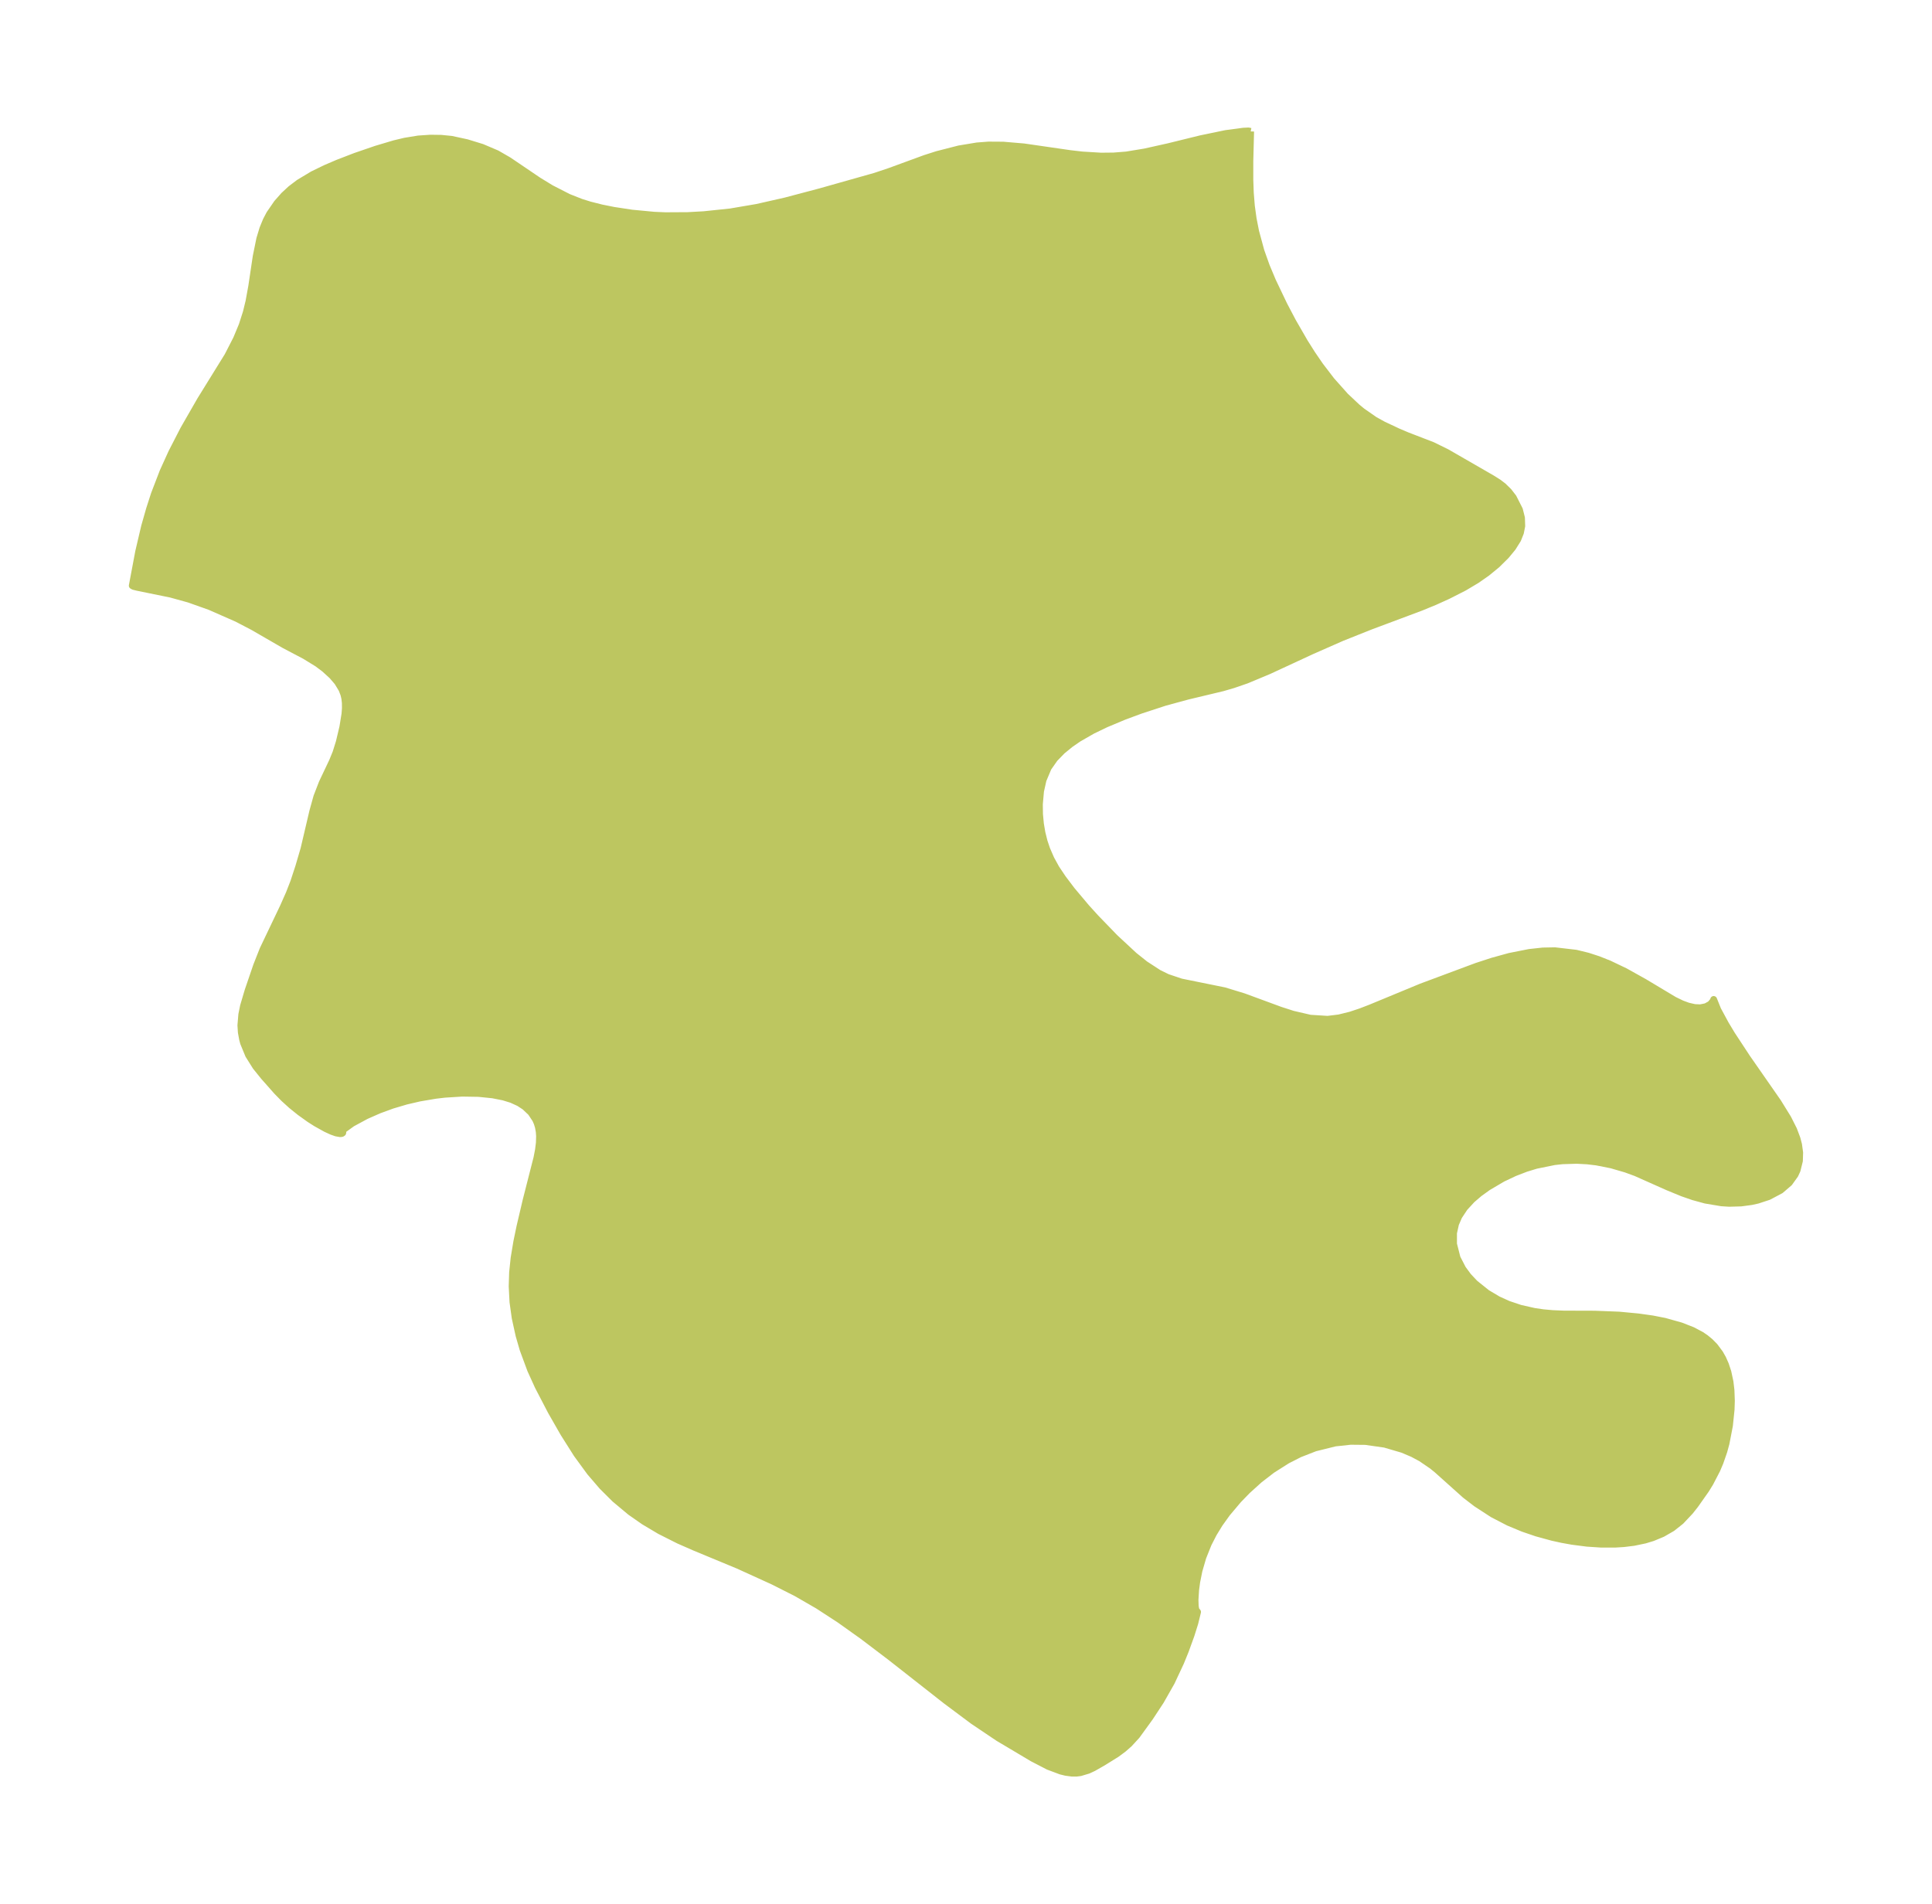 <?xml version="1.0" encoding="UTF-8"?>
<!DOCTYPE svg  PUBLIC '-//W3C//DTD SVG 1.1//EN'  'http://www.w3.org/Graphics/SVG/1.1/DTD/svg11.dtd'>
<svg width="284.58pt" height="280.51pt" version="1.1" viewBox="0 0 284.58 280.51" xmlns="http://www.w3.org/2000/svg" xmlns:xlink="http://www.w3.org/1999/xlink">
 <defs>
  <style type="text/css">*{stroke-linejoin: round; stroke-linecap: butt}</style>
 </defs>
 <g id="figure_1">
  <g id="patch_1">
   <path d="m0 280.51h284.58v-280.51h-284.58v280.51z" fill="none"/>
  </g>
  <g id="axes_1">
   <g id="PatchCollection_1">
    <defs>
     <path id="m960b17505f" d="m184.22-261.15-0.112 4.35 5.17e-4 2.811 0.066 1.875 0.157 1.942 0.259 1.875 0.371 1.889 0.777 2.866 0.798 2.244 0.924 2.203 1.677 3.512 1.288 2.446 1.734 3.01 1.12 1.773 1.162 1.696 1.687 2.204 2.042 2.292 1.75 1.647 0.709 0.584 1.865 1.3 1.267 0.697 2.127 1 1.36 0.579 3.77 1.455 2.079 1.022 6.639 3.827 0.963 0.604 0.713 0.54 0.803 0.785 0.683 0.882 0.915 1.803 0.304 1.212 0.039 1.206-0.195 0.987-0.399 0.999-0.756 1.207-0.973 1.178-1.353 1.336-1.457 1.193-1.504 1.051-1.838 1.096-2.415 1.229-1.944 0.88-2.028 0.833-7.376 2.761-4.231 1.685-4.466 1.967-6.333 2.934-3.291 1.375-1.961 0.675-1.562 0.454-5.12 1.224-3.359 0.913-3.542 1.158-2.461 0.91-2.695 1.13-1.957 0.942-2.058 1.18-1.208 0.831-1.211 0.989-1.118 1.15-0.952 1.359-0.751 1.788-0.367 1.641-0.17 1.916 0.021 1.495 0.134 1.413 0.216 1.277 0.327 1.317 0.385 1.143 0.617 1.42 0.751 1.369 0.995 1.487 1.327 1.756 2.124 2.526 1.383 1.526 2.832 2.928 2.842 2.641 1.6 1.278 2.002 1.302 1.292 0.635 2.021 0.678 6.369 1.292 2.847 0.87 5.396 1.986 1.842 0.595 2.564 0.594 2.56 0.161 1.681-0.205 1.688-0.417 1.478-0.491 1.496-0.576 7.464-3.088 8.138-3.033 2.334-0.764 2.53-0.698 2.905-0.576 1.985-0.216 1.786-0.035 3.114 0.364 1.736 0.425 1.521 0.494 1.635 0.651 2.322 1.109 2.835 1.582 4.4 2.636 1.132 0.549 0.916 0.336 0.967 0.22 0.832 0.039 0.832-0.166 0.654-0.359 0.453-0.539 0.033-0.165 0.607 1.513 1.153 2.135 0.924 1.532 2.222 3.382 4.564 6.56 1.474 2.387 0.841 1.668 0.494 1.313 0.232 0.882 0.164 1.185-0.036 1.216-0.346 1.394-0.306 0.663-0.851 1.188-1.27 1.09-1.772 0.939-1.615 0.53-0.933 0.206-1.514 0.203-1.733 0.048-1.135-0.07-2.373-0.397-1.801-0.494-1.583-0.549-2.138-0.878-4.727-2.105-1.472-0.539-2.117-0.617-2.188-0.434-1.383-0.165-1.549-0.083-2.111 0.066-1.186 0.13-2.688 0.546-1.495 0.456-1.68 0.647-1.766 0.837-2.156 1.27-1.261 0.907-1.09 0.935-1.094 1.187-0.842 1.274-0.482 1.118-0.295 1.339 0.001 1.612 0.52 2.044 0.822 1.594 0.818 1.112 0.975 1.036 1.787 1.434 1.637 0.971 1.489 0.675 1.769 0.595 2.063 0.468 1.32 0.192 1.357 0.124 1.654 0.071 4.568 0.014 3.617 0.14 2.802 0.266 2.086 0.293 1.819 0.357 2.396 0.673 1.704 0.667 1.272 0.676 0.644 0.437 0.684 0.565 0.655 0.669 0.765 1.024 0.426 0.751 0.4 0.9 0.365 1.107 0.31 1.448 0.145 1.22 0.059 1.58-0.041 1.288-0.245 2.364-0.507 2.625-0.32 1.169-0.56 1.616-0.458 1.083-1.009 1.945-0.62 1.007-1.591 2.259-0.736 0.927-1.352 1.437-1.281 1.02-1.437 0.829-1.451 0.601-1.121 0.341-1.653 0.346-1.464 0.179-1.207 0.076-2.102 0.006-2.118-0.139-2.172-0.28-1.521-0.273-1.403-0.309-2.329-0.638-1.99-0.678-2.143-0.891-2.343-1.216-2.413-1.569-1.633-1.256-4.135-3.704-0.724-0.59-1.644-1.122-1.238-0.661-1.473-0.626-2.626-0.771-2.849-0.405-2.185-0.022-2.287 0.246-2.948 0.732-2.272 0.887-1.825 0.928-2.226 1.411-1.879 1.45-1.773 1.603-1.327 1.367-1.669 1.98-1.101 1.537-0.879 1.434-0.779 1.522-0.794 1.982-0.574 1.973-0.335 1.67-0.157 1.19-0.089 1.446 0.031 0.919 0.093 0.548 0.249 0.307-0.412 1.678-0.546 1.733-0.847 2.336-0.688 1.688-1.358 2.903-1.576 2.776-1.61 2.449-1.929 2.661-1.098 1.198-0.837 0.738-1.026 0.762-2.003 1.246-1.406 0.803-0.776 0.362-1.157 0.346-0.584 0.073-0.626 6.22e-4 -0.922-0.121-0.746-0.182-1.835-0.688-2.336-1.209-5.04-2.999-3.693-2.482-4.021-3.003-8.194-6.43-4.04-3.066-3.41-2.43-3.21-2.089-3.188-1.84-3.409-1.722-5.152-2.346-6.437-2.67-2.314-1.016-2.776-1.397-2.344-1.394-1.998-1.394-2.282-1.906-1.865-1.855-1.794-2.089-1.943-2.66-1.947-3.077-1.84-3.216-1.916-3.682-1.109-2.439-1.12-3.026-0.597-2.066-0.566-2.575-0.326-2.339-0.119-2.304 0.064-2.053 0.222-2.124 0.402-2.416 0.464-2.232 0.898-3.825 1.603-6.29 0.229-1.196 0.125-1.024 0.029-0.976-0.046-0.645-0.124-0.691-0.175-0.575-0.235-0.539-0.67-1.008-0.906-0.864-0.867-0.568-1.086-0.496-1.209-0.373-1.578-0.312-2.067-0.211-2.426-0.04-2.58 0.16-1.356 0.16-2.325 0.394-1.987 0.461-2.053 0.608-1.935 0.708-1.919 0.845-2.053 1.11-1.206 0.871-0.175 0.207 0.015 0.168-0.016 0.155-0.124 0.089-0.251 0.032-0.595-0.105-0.642-0.225-0.883-0.406-1.452-0.809-0.947-0.604-1.426-1.02-1.244-1.004-1.123-1.021-1.013-1.034-1.921-2.171-1.185-1.469-1.069-1.703-0.743-1.803-0.142-0.53-0.186-1.018-0.068-1.038 0.135-1.608 0.255-1.252 0.667-2.249 1.257-3.68 0.946-2.397 2.986-6.257 0.886-1.999 0.664-1.707 0.728-2.221 0.77-2.627 1.297-5.524 0.597-2.155 0.79-2.045 1.511-3.187 0.515-1.259 0.488-1.559 0.527-2.214 0.31-1.922 0.065-0.841-0.009-0.817-0.077-0.656-0.136-0.585-0.283-0.737-0.644-1.064-0.799-0.931-1.115-1.021-1.044-0.785-1.856-1.14-3.018-1.589-4.603-2.66-2.37-1.236-3.998-1.758-3.077-1.094-2.668-0.738-4.938-1.008-0.558-0.139-0.198-0.112 0.944-5.017 0.875-3.726 0.72-2.528 0.719-2.227 1.273-3.31 1.28-2.818 1.758-3.418 2.467-4.293 4.041-6.532 1.278-2.494 0.832-2 0.611-1.904 0.393-1.618 0.404-2.22 0.655-4.388 0.531-2.606 0.449-1.484 0.497-1.219 0.506-0.963 1.096-1.593 1.016-1.148 1.019-0.943 1.191-0.902 2.025-1.217 1.894-0.921 1.785-0.766 2.611-1.007 3.059-1.05 2.668-0.796 1.561-0.373 1.981-0.324 1.774-0.12 1.57 0.021 1.539 0.152 2.269 0.491 2.233 0.686 2.176 0.926 1.728 0.996 4.416 2.991 1.859 1.135 2.549 1.304 1.828 0.723 1.313 0.411 1.76 0.444 1.786 0.357 2.639 0.402 3.285 0.312 1.671 0.072 3.289-0.019 2.37-0.131 3.909-0.409 3.914-0.668 4.176-0.945 5.159-1.365 8.056-2.276 2.13-0.713 5.248-1.922 1.763-0.565 3.239-0.83 2.65-0.439 1.69-0.129 2.158 0.014 3.041 0.258 6.796 0.984 1.784 0.207 2.792 0.17 1.881-0.02 1.862-0.149 2.693-0.443 3.51-0.782 4.74-1.166 3.695-0.767 2.588-0.346 0.747-0.035 0.33 0.069" stroke="#bdc660"/>
    </defs>
    <g clip-path="url(#pd4c0bad4db)">
     <use y="280.512" fill="#bdc660" stroke="#bdc660" xlink:href="#m960b17505f"/>
    </g>
   </g>
  </g>
 </g>
 <defs>
  <clipPath id="pd4c0bad4db">
   <rect x="7.2" y="7.2" width="270.18" height="266.11"/>
  </clipPath>
 </defs>
</svg>
